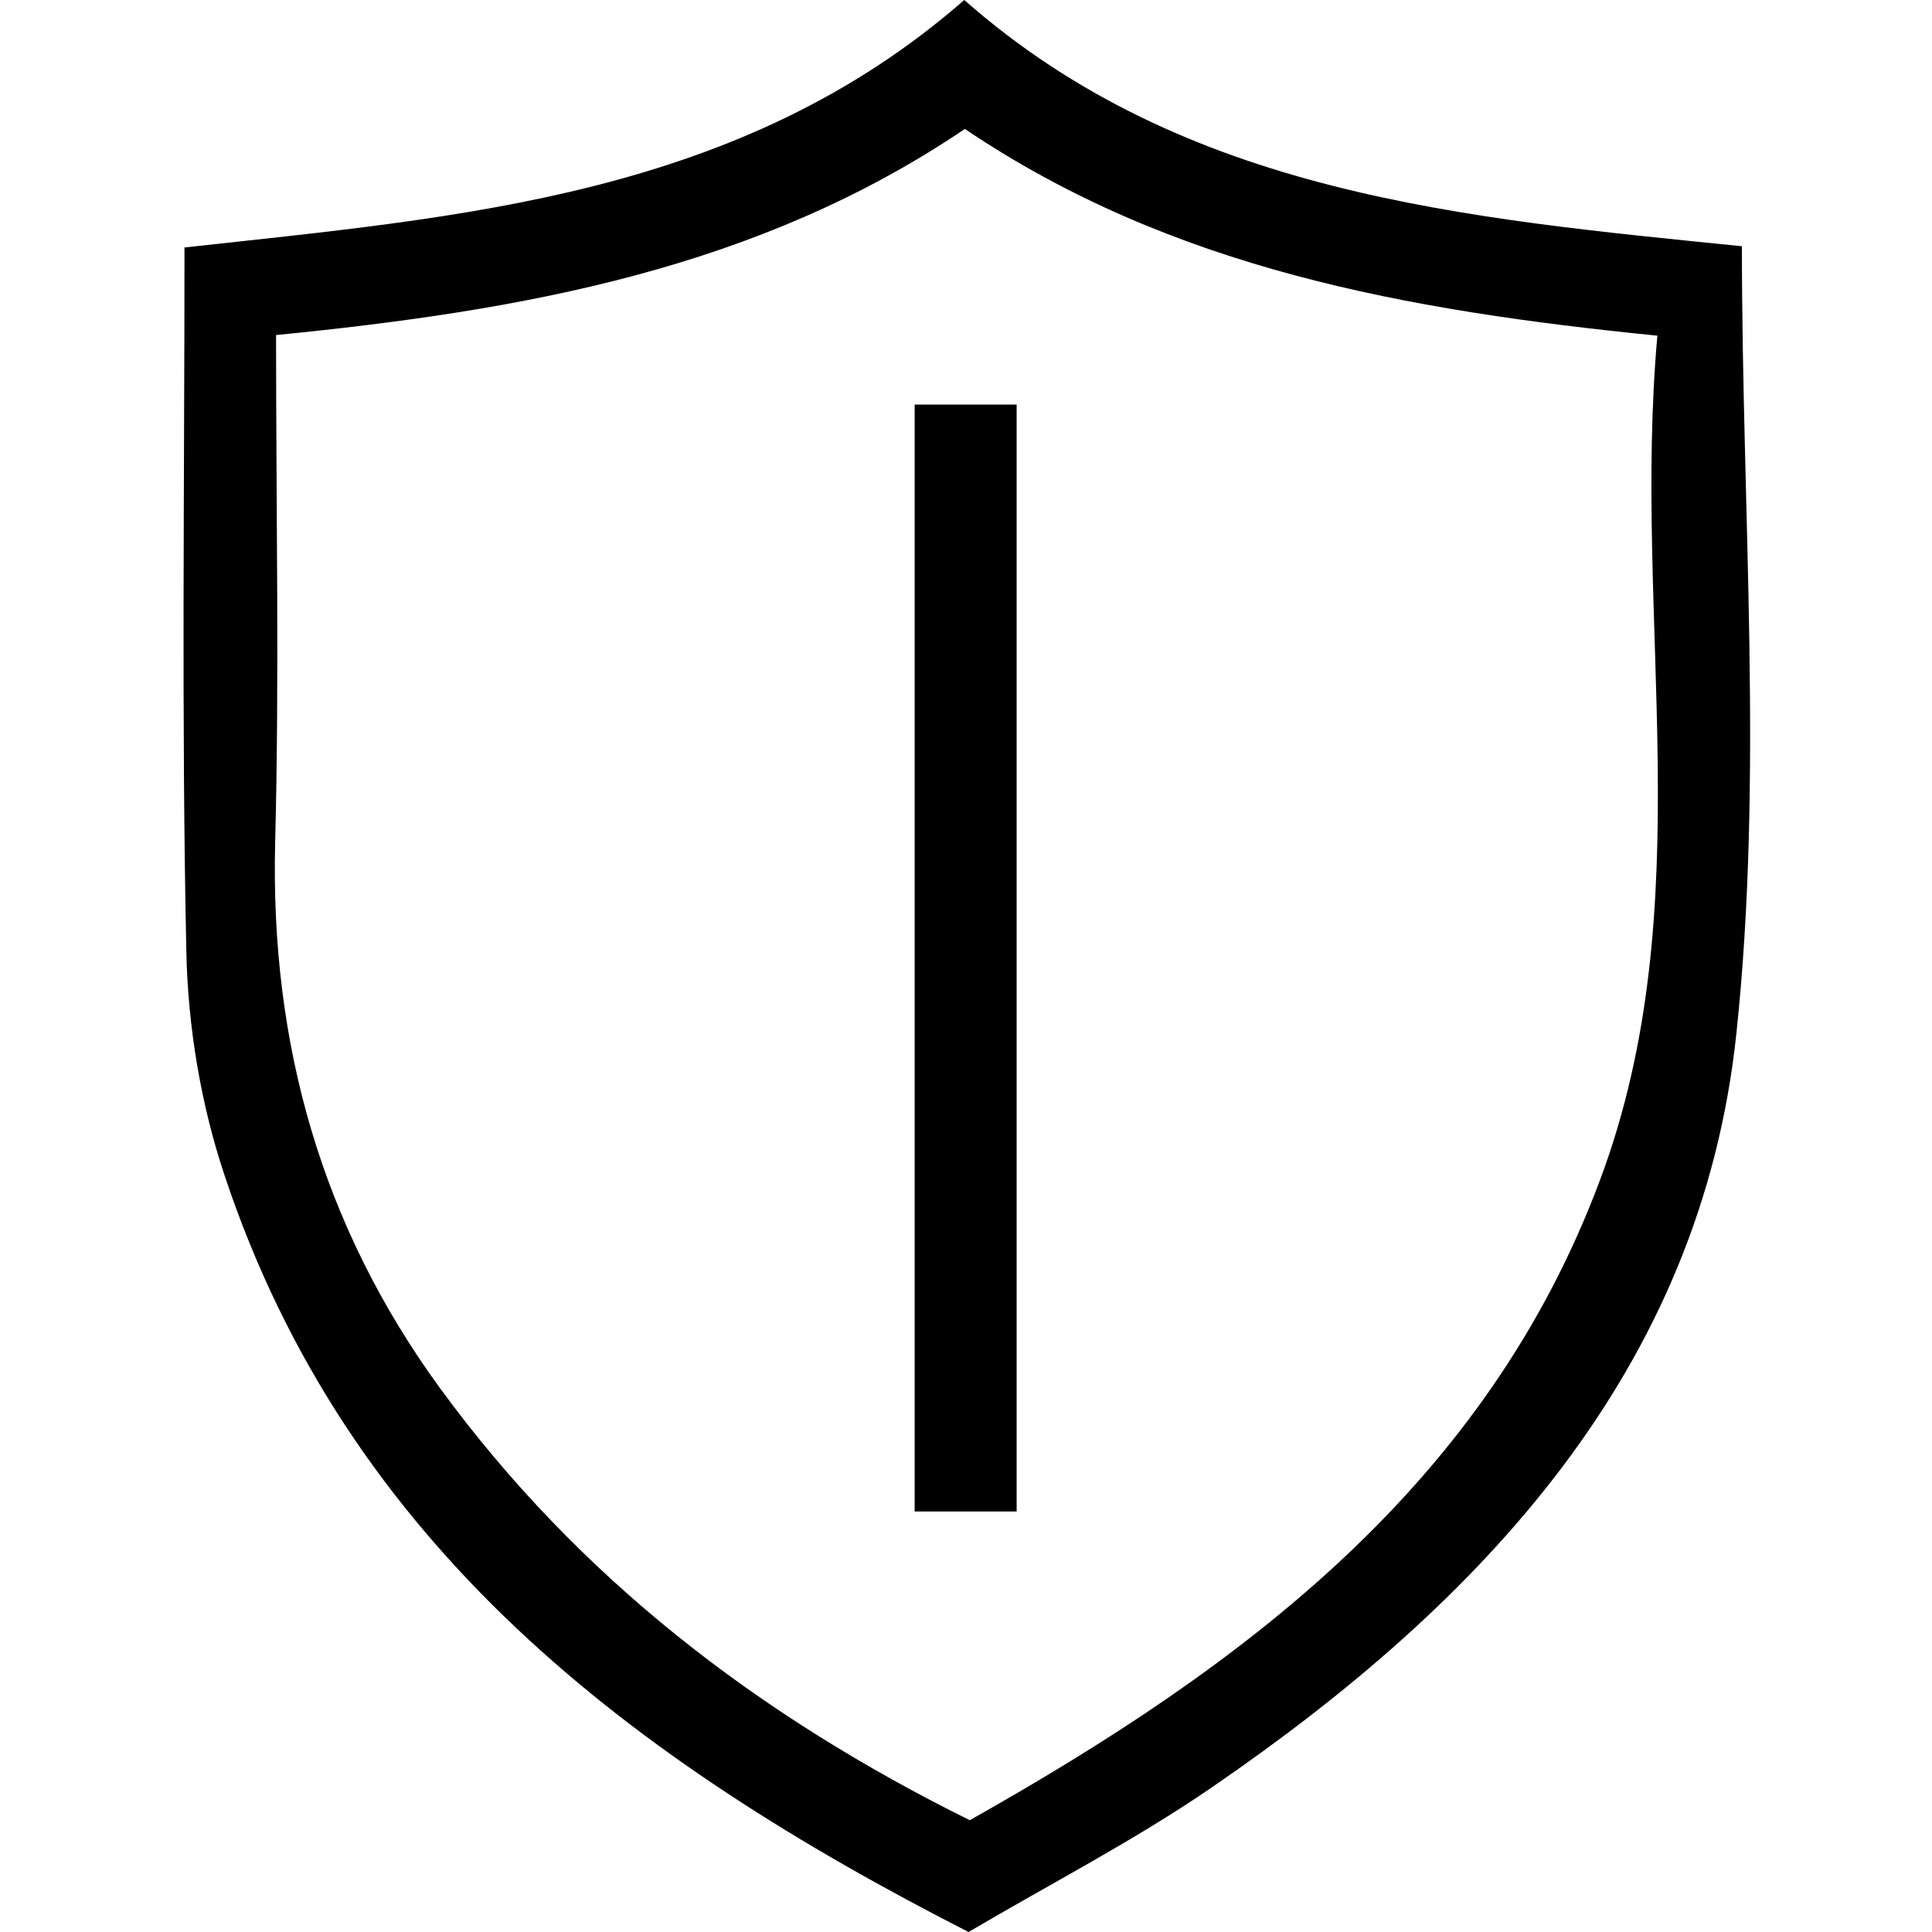 <svg width="500" height="500" viewBox="0 0 500 500" fill="none" xmlns="http://www.w3.org/2000/svg">
<path d="M250.662 500C163.471 455.533 89.993 400.048 58.128 304.217C51.946 285.748 48.617 265.615 48.22 246.116C46.952 186.113 47.745 126.11 47.745 64.046C119.558 56.119 191.293 50.888 249.552 0C306.781 50.412 378.911 56.436 450.804 63.729C450.804 133.085 456.432 200.935 449.378 267.438C440.183 354.708 383.43 414.712 313.598 462.587C293.623 476.3 271.904 487.476 250.662 500ZM71.445 86.715C71.445 132.451 72.317 175.333 71.207 218.136C69.939 270.054 83.176 317.137 113.851 359.226C149.599 408.133 195.89 443.802 250.979 471.069C321.92 431.119 384.618 384.353 414.105 305.327C440.658 234.306 422.348 160.51 428.927 86.874C363.93 80.374 303.293 69.515 249.71 33.37C196.128 69.594 135.411 80.374 71.445 86.715Z" fill="black"/>
<path d="M236.711 104.708H263.106V391.17H236.711V104.708Z" fill="black"/>
</svg>
